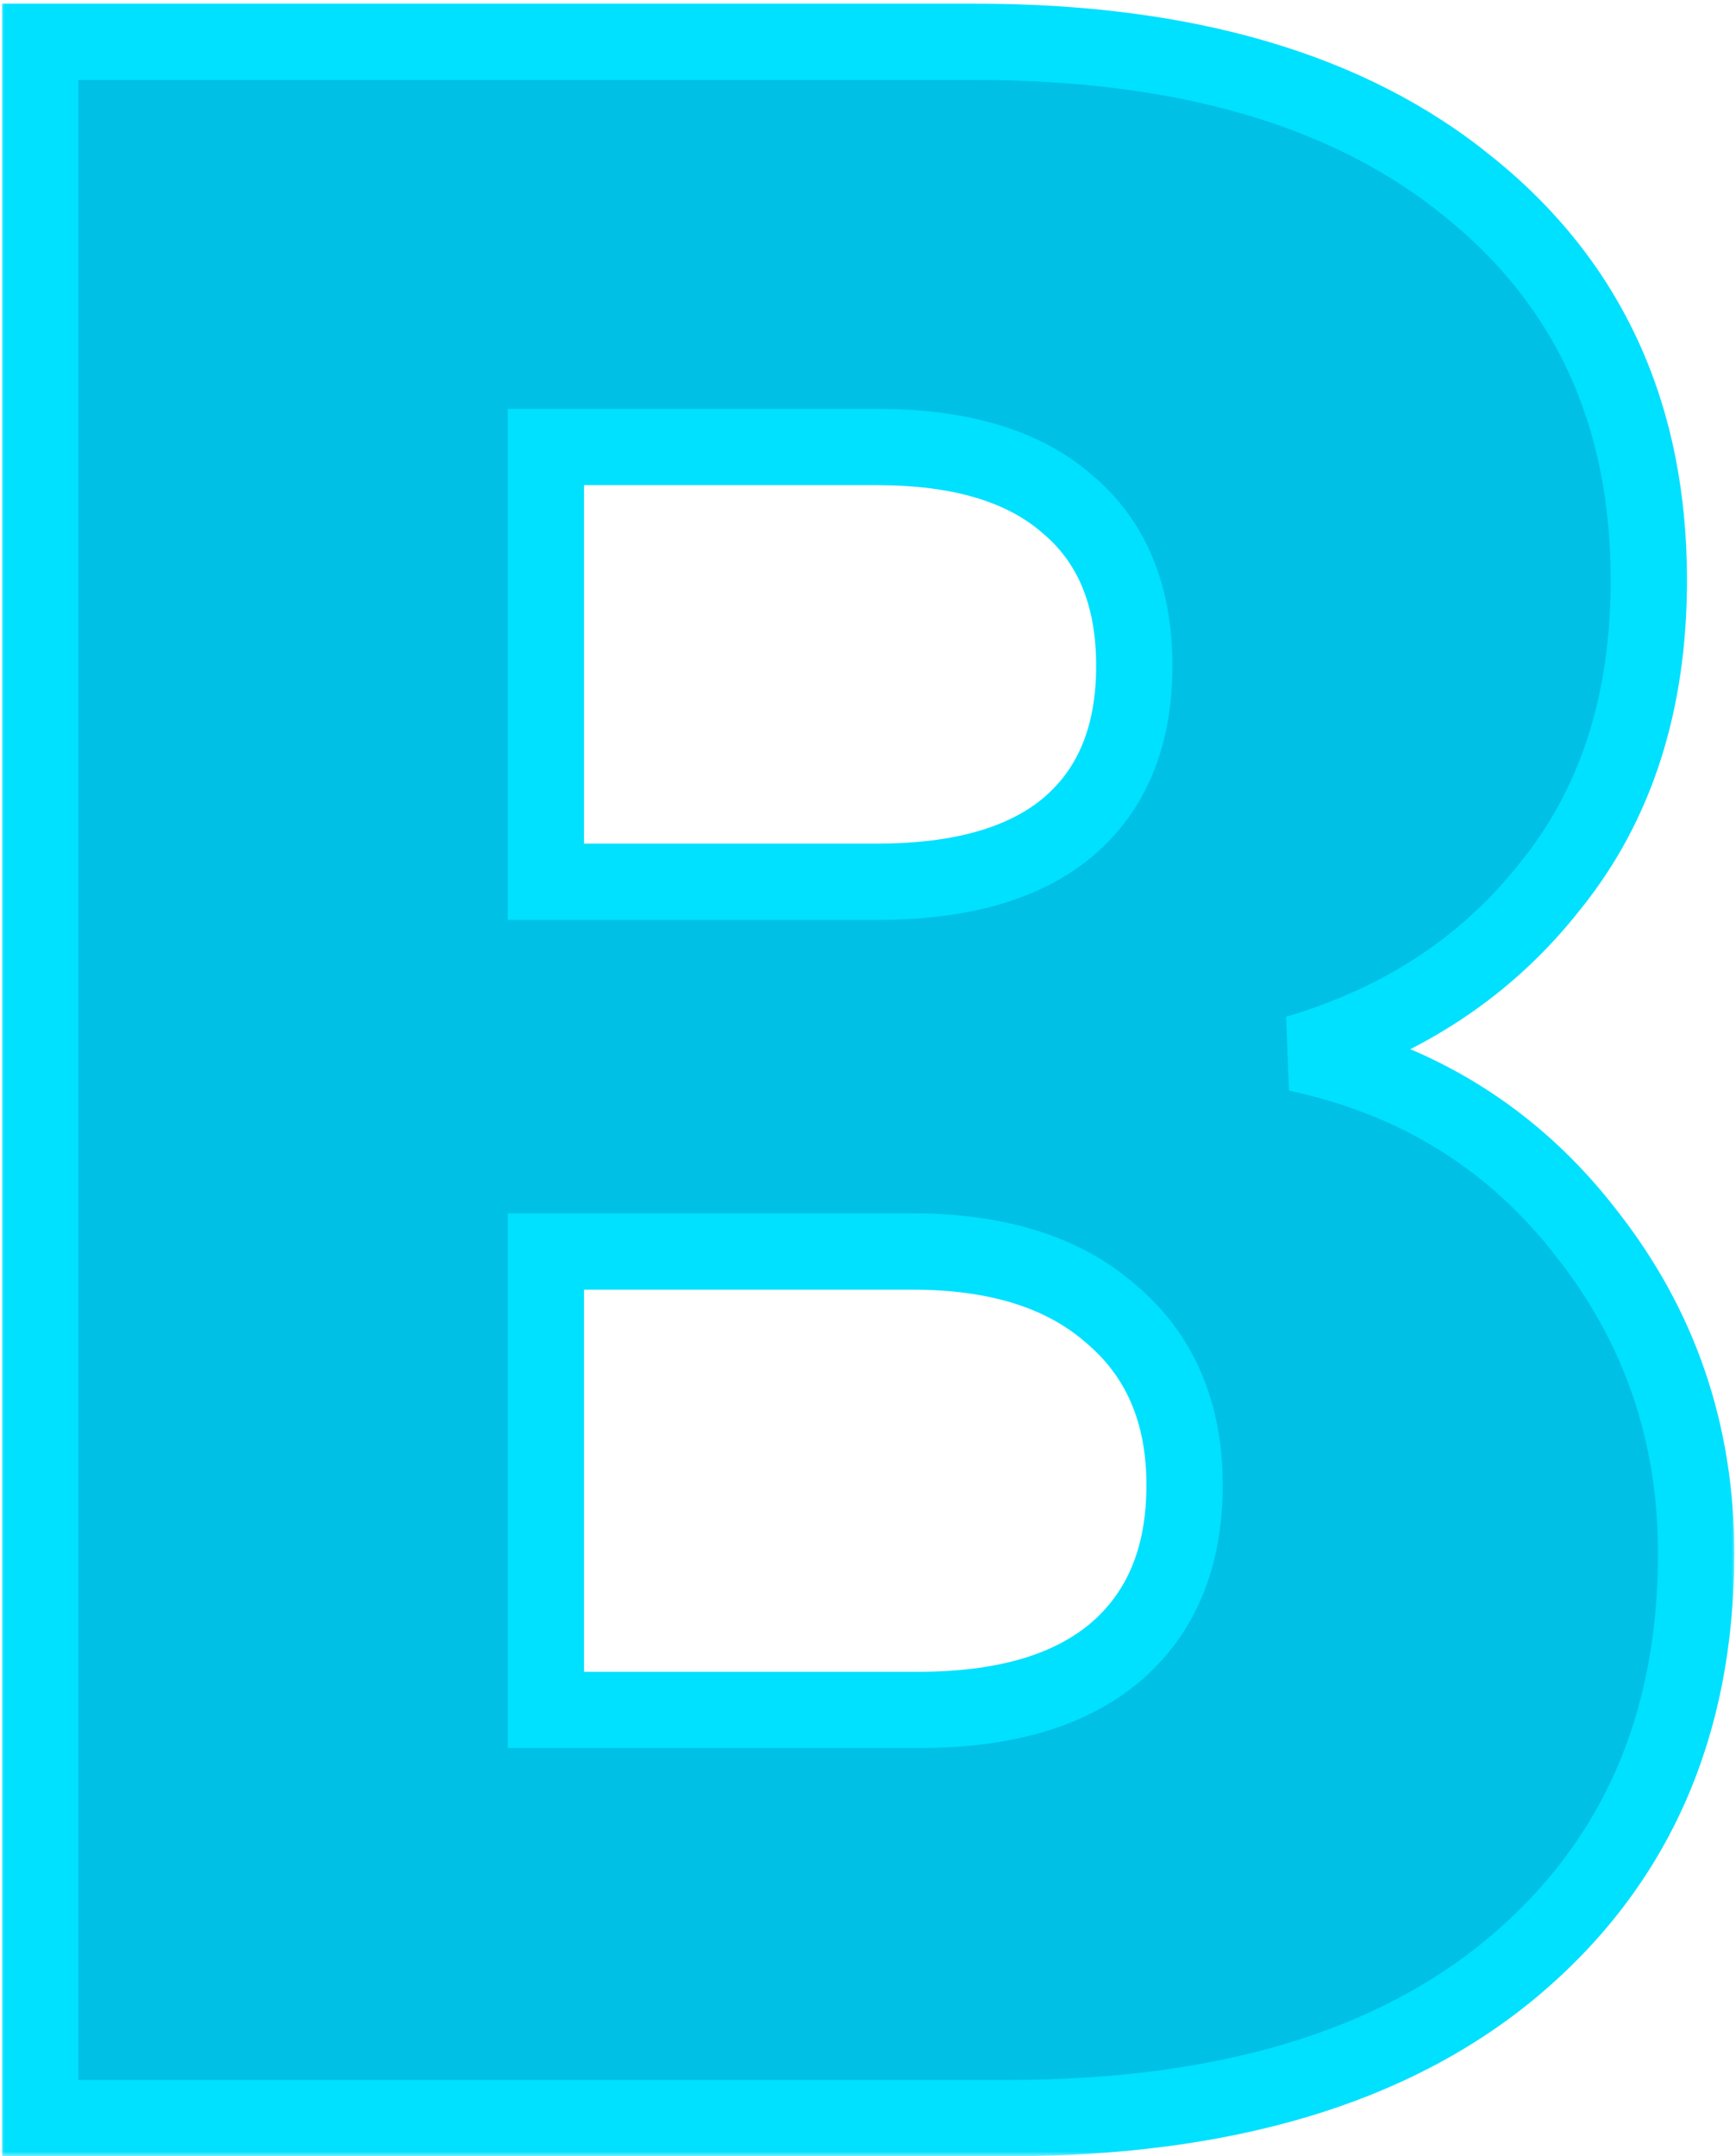 <svg width="182" height="226" viewBox="0 0 182 226" fill="none" xmlns="http://www.w3.org/2000/svg">
<g filter="url(#filter0_d_55_903)">
<mask id="path-1-outside-1_55_903" maskUnits="userSpaceOnUse" x="0" y="-4" width="182" height="226" fill="black">
<rect fill="white" y="-4" width="182" height="226"/>
<path d="M135.97 106.4C148.577 109.087 158.703 115.39 166.35 125.31C173.997 135.023 177.82 146.183 177.82 158.79C177.82 176.977 171.413 191.443 158.6 202.19C145.993 212.73 128.323 218 105.59 218H4.22V0.38H102.18C124.293 0.38 141.55 5.443 153.95 15.57C166.557 25.697 172.86 39.44 172.86 56.8C172.86 69.613 169.45 80.257 162.63 88.73C156.017 97.203 147.13 103.093 135.97 106.4ZM57.23 88.42H91.95C100.63 88.42 107.243 86.56 111.79 82.84C116.543 78.913 118.92 73.23 118.92 65.79C118.92 58.35 116.543 52.667 111.79 48.74C107.243 44.813 100.63 42.85 91.95 42.85H57.23V88.42ZM96.29 175.22C105.177 175.22 111.997 173.257 116.75 169.33C121.71 165.197 124.19 159.307 124.19 151.66C124.19 144.013 121.607 138.02 116.44 133.68C111.48 129.34 104.557 127.17 95.67 127.17H57.23V175.22H96.29Z"/>
</mask>
<path d="M135.97 106.4C148.577 109.087 158.703 115.39 166.35 125.31C173.997 135.023 177.82 146.183 177.82 158.79C177.82 176.977 171.413 191.443 158.6 202.19C145.993 212.73 128.323 218 105.59 218H4.22V0.38H102.18C124.293 0.38 141.55 5.443 153.95 15.57C166.557 25.697 172.86 39.44 172.86 56.8C172.86 69.613 169.45 80.257 162.63 88.73C156.017 97.203 147.13 103.093 135.97 106.4ZM57.23 88.42H91.95C100.63 88.42 107.243 86.56 111.79 82.84C116.543 78.913 118.92 73.23 118.92 65.79C118.92 58.35 116.543 52.667 111.79 48.74C107.243 44.813 100.63 42.85 91.95 42.85H57.23V88.42ZM96.29 175.22C105.177 175.22 111.997 173.257 116.75 169.33C121.71 165.197 124.19 159.307 124.19 151.66C124.19 144.013 121.607 138.02 116.44 133.68C111.48 129.34 104.557 127.17 95.67 127.17H57.23V175.22H96.29Z" fill="#00C0E6"/>
<path d="M135.97 106.4L134.834 102.565L135.136 110.312L135.97 106.4ZM166.35 125.31L163.182 127.752L163.194 127.768L163.207 127.784L166.35 125.31ZM158.6 202.19L161.166 205.259L161.17 205.255L158.6 202.19ZM4.22 218H0.22V222H4.22V218ZM4.22 0.38V-3.62H0.22V0.38H4.22ZM153.95 15.57L151.42 18.668L151.432 18.678L151.445 18.689L153.95 15.57ZM162.63 88.73L159.514 86.222L159.495 86.245L159.477 86.269L162.63 88.73ZM57.23 88.42H53.23V92.42H57.23V88.42ZM111.79 82.84L114.323 85.936L114.33 85.93L114.338 85.924L111.79 82.84ZM111.79 48.74L109.176 51.767L109.209 51.796L109.242 51.824L111.79 48.74ZM57.23 42.85V38.85H53.23V42.85H57.23ZM116.75 169.33L119.298 172.414L119.304 172.408L119.311 172.403L116.75 169.33ZM116.44 133.68L113.806 136.69L113.836 136.717L113.867 136.743L116.44 133.68ZM57.23 127.17V123.17H53.23V127.17H57.23ZM57.23 175.22H53.23V179.22H57.23V175.22ZM135.136 110.312C146.845 112.807 156.133 118.607 163.182 127.752L169.518 122.868C161.274 112.173 150.309 105.366 136.804 102.488L135.136 110.312ZM163.207 127.784C170.287 136.777 173.82 147.062 173.82 158.79H181.82C181.82 145.305 177.707 133.269 169.493 122.836L163.207 127.784ZM173.82 158.79C173.82 175.911 167.85 189.211 156.03 199.125L161.17 205.255C174.976 193.676 181.82 178.042 181.82 158.79H173.82ZM156.034 199.121C144.381 208.865 127.743 214 105.59 214V222C128.904 222 147.606 216.595 161.166 205.259L156.034 199.121ZM105.59 214H4.22V222H105.59V214ZM8.22 218V0.38H0.22V218H8.22ZM4.22 4.38H102.18V-3.62H4.22V4.38ZM102.18 4.38C123.72 4.38 139.964 9.312 151.42 18.668L156.48 12.472C143.136 1.574 124.867 -3.62 102.18 -3.62V4.38ZM151.445 18.689C163.029 27.994 168.86 40.55 168.86 56.8H176.86C176.86 38.33 170.084 23.399 156.455 12.451L151.445 18.689ZM168.86 56.8C168.86 68.871 165.664 78.581 159.514 86.222L165.746 91.238C173.236 81.932 176.86 70.356 176.86 56.8H168.86ZM159.477 86.269C153.419 94.03 145.264 99.474 134.834 102.565L137.106 110.235C148.996 106.712 158.614 100.377 165.783 91.191L159.477 86.269ZM57.23 92.42H91.95V84.42H57.23V92.42ZM91.95 92.42C101.127 92.42 108.79 90.463 114.323 85.936L109.257 79.744C105.697 82.657 100.133 84.42 91.95 84.42V92.42ZM114.338 85.924C120.202 81.079 122.92 74.151 122.92 65.79H114.92C114.92 72.309 112.885 76.747 109.242 79.756L114.338 85.924ZM122.92 65.79C122.92 57.429 120.202 50.5 114.338 45.656L109.242 51.824C112.885 54.833 114.92 59.271 114.92 65.79H122.92ZM114.404 45.713C108.867 40.93 101.171 38.85 91.95 38.85V46.85C100.089 46.85 105.62 48.697 109.176 51.767L114.404 45.713ZM91.95 38.85H57.23V46.85H91.95V38.85ZM53.23 42.85V88.42H61.23V42.85H53.23ZM96.29 179.22C105.706 179.22 113.569 177.146 119.298 172.414L114.202 166.246C110.424 169.368 104.648 171.22 96.29 171.22V179.22ZM119.311 172.403C125.354 167.367 128.19 160.251 128.19 151.66H120.19C120.19 158.362 118.066 163.026 114.189 166.257L119.311 172.403ZM128.19 151.66C128.19 143.008 125.211 135.824 119.013 130.617L113.867 136.743C118.002 140.216 120.19 145.018 120.19 151.66H128.19ZM119.074 130.67C113.164 125.498 105.185 123.17 95.67 123.17V131.17C103.928 131.17 109.796 133.182 113.806 136.69L119.074 130.67ZM95.67 123.17H57.23V131.17H95.67V123.17ZM53.23 127.17V175.22H61.23V127.17H53.23ZM57.23 179.22H96.29V171.22H57.23V179.22Z" fill="#00E0FF" mask="url(#path-1-outside-1_55_903)"/>
</g>
<defs>
<filter id="filter0_d_55_903" x="0.22" y="0.38" width="181.6" height="225.62" filterUnits="userSpaceOnUse" color-interpolation-filters="sRGB">
<feFlood flood-opacity="0" result="BackgroundImageFix"/>
<feColorMatrix in="SourceAlpha" type="matrix" values="0 0 0 0 0 0 0 0 0 0 0 0 0 0 0 0 0 0 127 0" result="hardAlpha"/>
<feOffset dy="4"/>
<feGaussianBlur stdDeviation="2"/>
<feComposite in2="hardAlpha" operator="out"/>
<feColorMatrix type="matrix" values="0 0 0 0 0 0 0 0 0 0 0 0 0 0 0 0 0 0 0.25 0"/>
<feBlend mode="normal" in2="BackgroundImageFix" result="effect1_dropShadow_55_903"/>
<feBlend mode="normal" in="SourceGraphic" in2="effect1_dropShadow_55_903" result="shape"/>
</filter>
</defs>
</svg>
